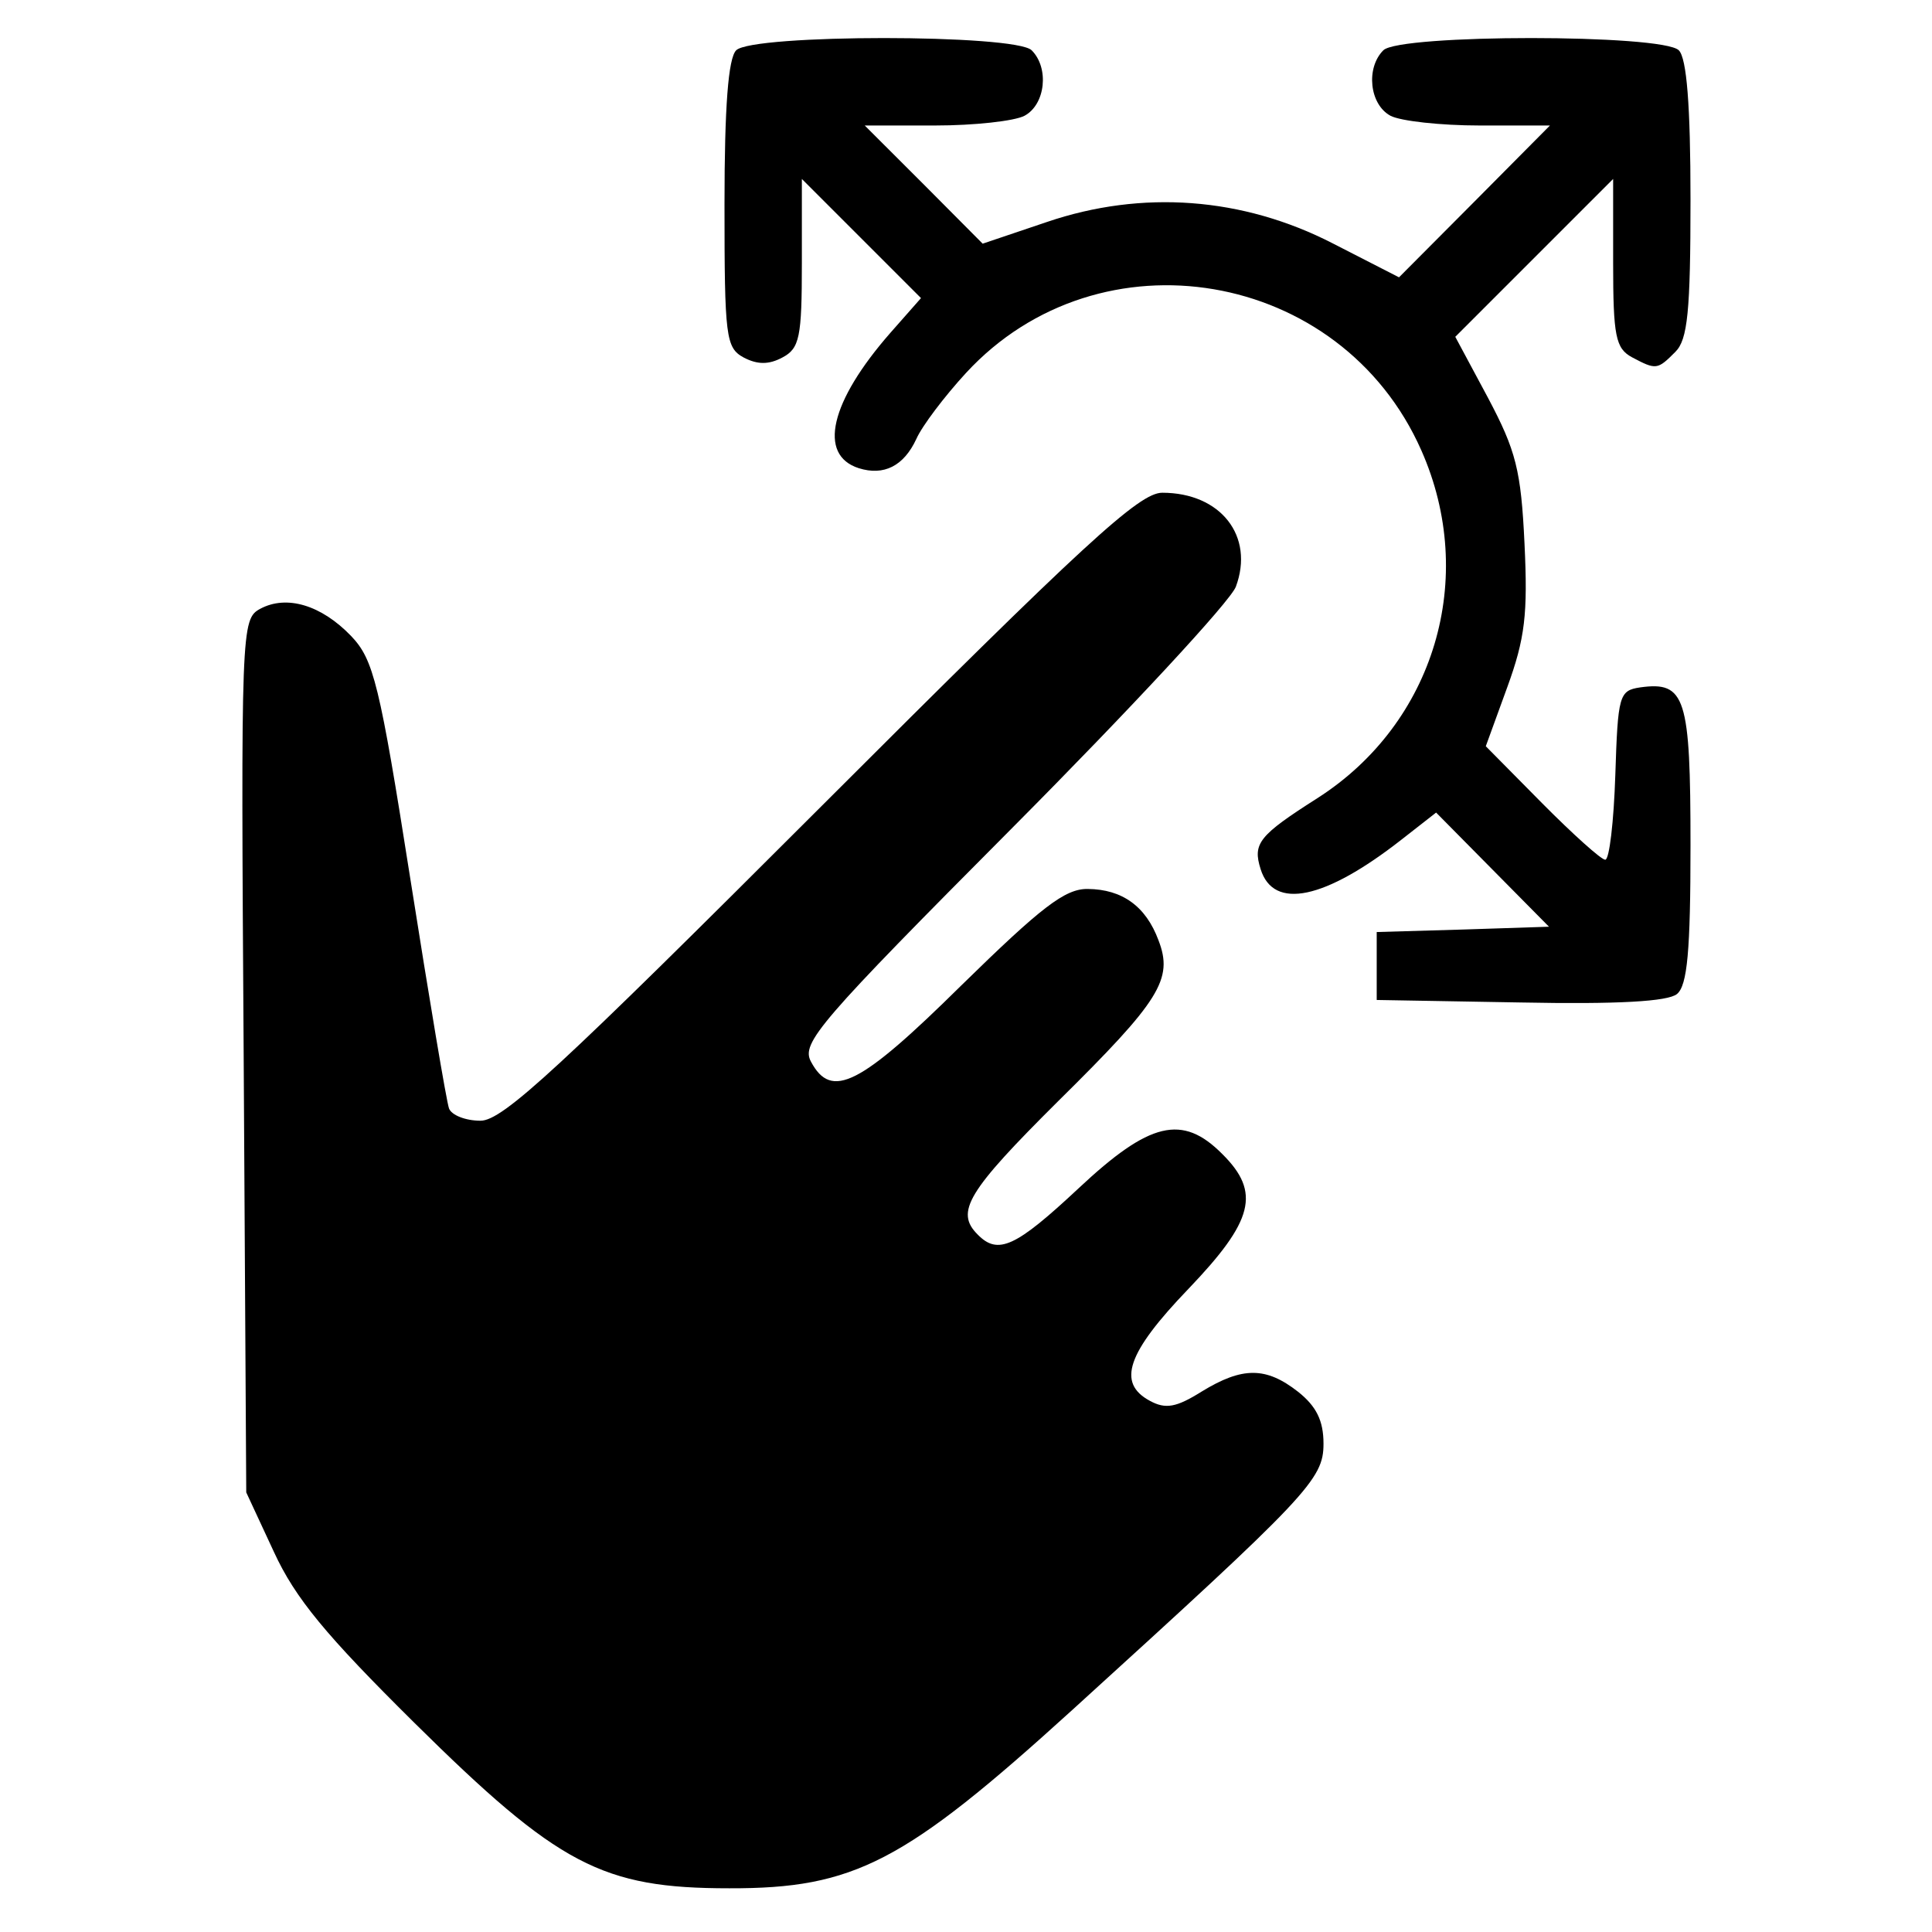 <?xml version="1.0" encoding="UTF-8"?>
<svg xmlns="http://www.w3.org/2000/svg" xmlns:xlink="http://www.w3.org/1999/xlink" width="24px" height="24px" viewBox="0 0 24 24" version="1.1">
<g id="surface1">
<path style=" stroke:none;fill-rule:evenodd;fill:rgb(0%,0%,0%);fill-opacity:1;" d="M 9.145 0.625 C 9.047 0.723 9 1.32 9 2.539 C 9 4.188 9.016 4.32 9.238 4.441 C 9.41 4.531 9.551 4.531 9.719 4.441 C 9.934 4.328 9.961 4.188 9.961 3.266 L 9.961 2.223 L 11.441 3.703 L 11.062 4.133 C 10.312 4.988 10.156 5.652 10.668 5.816 C 10.98 5.914 11.227 5.789 11.383 5.453 C 11.453 5.293 11.734 4.922 12 4.633 C 13.66 2.832 16.66 3.34 17.656 5.594 C 18.359 7.18 17.82 8.984 16.367 9.914 C 15.637 10.379 15.559 10.477 15.66 10.797 C 15.82 11.309 16.457 11.176 17.41 10.43 L 17.84 10.094 L 18.539 10.801 L 19.242 11.512 L 18.172 11.547 L 17.102 11.578 L 17.102 12.422 L 18.883 12.453 C 20.098 12.477 20.719 12.441 20.832 12.348 C 20.961 12.242 21 11.812 21 10.5 C 21 8.66 20.938 8.461 20.375 8.539 C 20.113 8.578 20.098 8.637 20.066 9.629 C 20.047 10.207 19.992 10.68 19.941 10.68 C 19.891 10.68 19.539 10.363 19.156 9.977 L 18.457 9.27 L 18.723 8.539 C 18.945 7.93 18.98 7.629 18.938 6.754 C 18.895 5.84 18.832 5.598 18.484 4.941 L 18.078 4.184 L 20.039 2.223 L 20.039 3.266 C 20.039 4.176 20.07 4.328 20.273 4.438 C 20.574 4.598 20.59 4.594 20.812 4.371 C 20.965 4.219 21 3.867 21 2.477 C 21 1.309 20.953 0.723 20.855 0.625 C 20.656 0.422 17.383 0.422 17.184 0.625 C 16.965 0.844 17.012 1.297 17.273 1.438 C 17.398 1.504 17.898 1.559 18.379 1.559 L 19.254 1.559 L 18.316 2.504 L 17.379 3.445 L 16.555 3.023 C 15.438 2.449 14.188 2.355 13.004 2.758 L 12.207 3.027 L 11.477 2.293 L 10.742 1.559 L 11.617 1.559 C 12.102 1.559 12.602 1.504 12.727 1.438 C 12.988 1.297 13.035 0.844 12.816 0.625 C 12.617 0.422 9.344 0.422 9.145 0.625 M 10.199 10.02 C 6.945 13.273 6.246 13.922 5.969 13.922 C 5.781 13.922 5.609 13.852 5.578 13.77 C 5.547 13.688 5.332 12.406 5.098 10.922 C 4.715 8.488 4.641 8.195 4.363 7.902 C 3.992 7.516 3.562 7.387 3.234 7.562 C 2.996 7.691 2.992 7.781 3.027 13.117 L 3.059 18.539 L 3.402 19.277 C 3.668 19.855 4.047 20.312 5.148 21.402 C 6.938 23.172 7.48 23.457 9.059 23.457 C 10.613 23.461 11.234 23.137 13.32 21.242 C 16.258 18.57 16.441 18.379 16.441 17.934 C 16.441 17.648 16.352 17.469 16.125 17.289 C 15.727 16.977 15.434 16.977 14.93 17.285 C 14.613 17.484 14.48 17.508 14.285 17.402 C 13.871 17.18 14 16.805 14.762 16.012 C 15.574 15.164 15.664 14.812 15.184 14.336 C 14.688 13.836 14.281 13.934 13.398 14.762 C 12.617 15.492 12.398 15.594 12.145 15.336 C 11.863 15.055 12.016 14.801 13.148 13.676 C 14.41 12.43 14.578 12.164 14.391 11.68 C 14.234 11.258 13.941 11.047 13.512 11.043 C 13.23 11.039 12.934 11.27 11.945 12.238 C 10.68 13.488 10.328 13.664 10.074 13.188 C 9.949 12.957 10.172 12.699 12.582 10.277 C 14.035 8.816 15.281 7.473 15.352 7.289 C 15.586 6.66 15.164 6.121 14.438 6.121 C 14.152 6.121 13.477 6.742 10.199 10.02 "/>
</g>
</svg>
